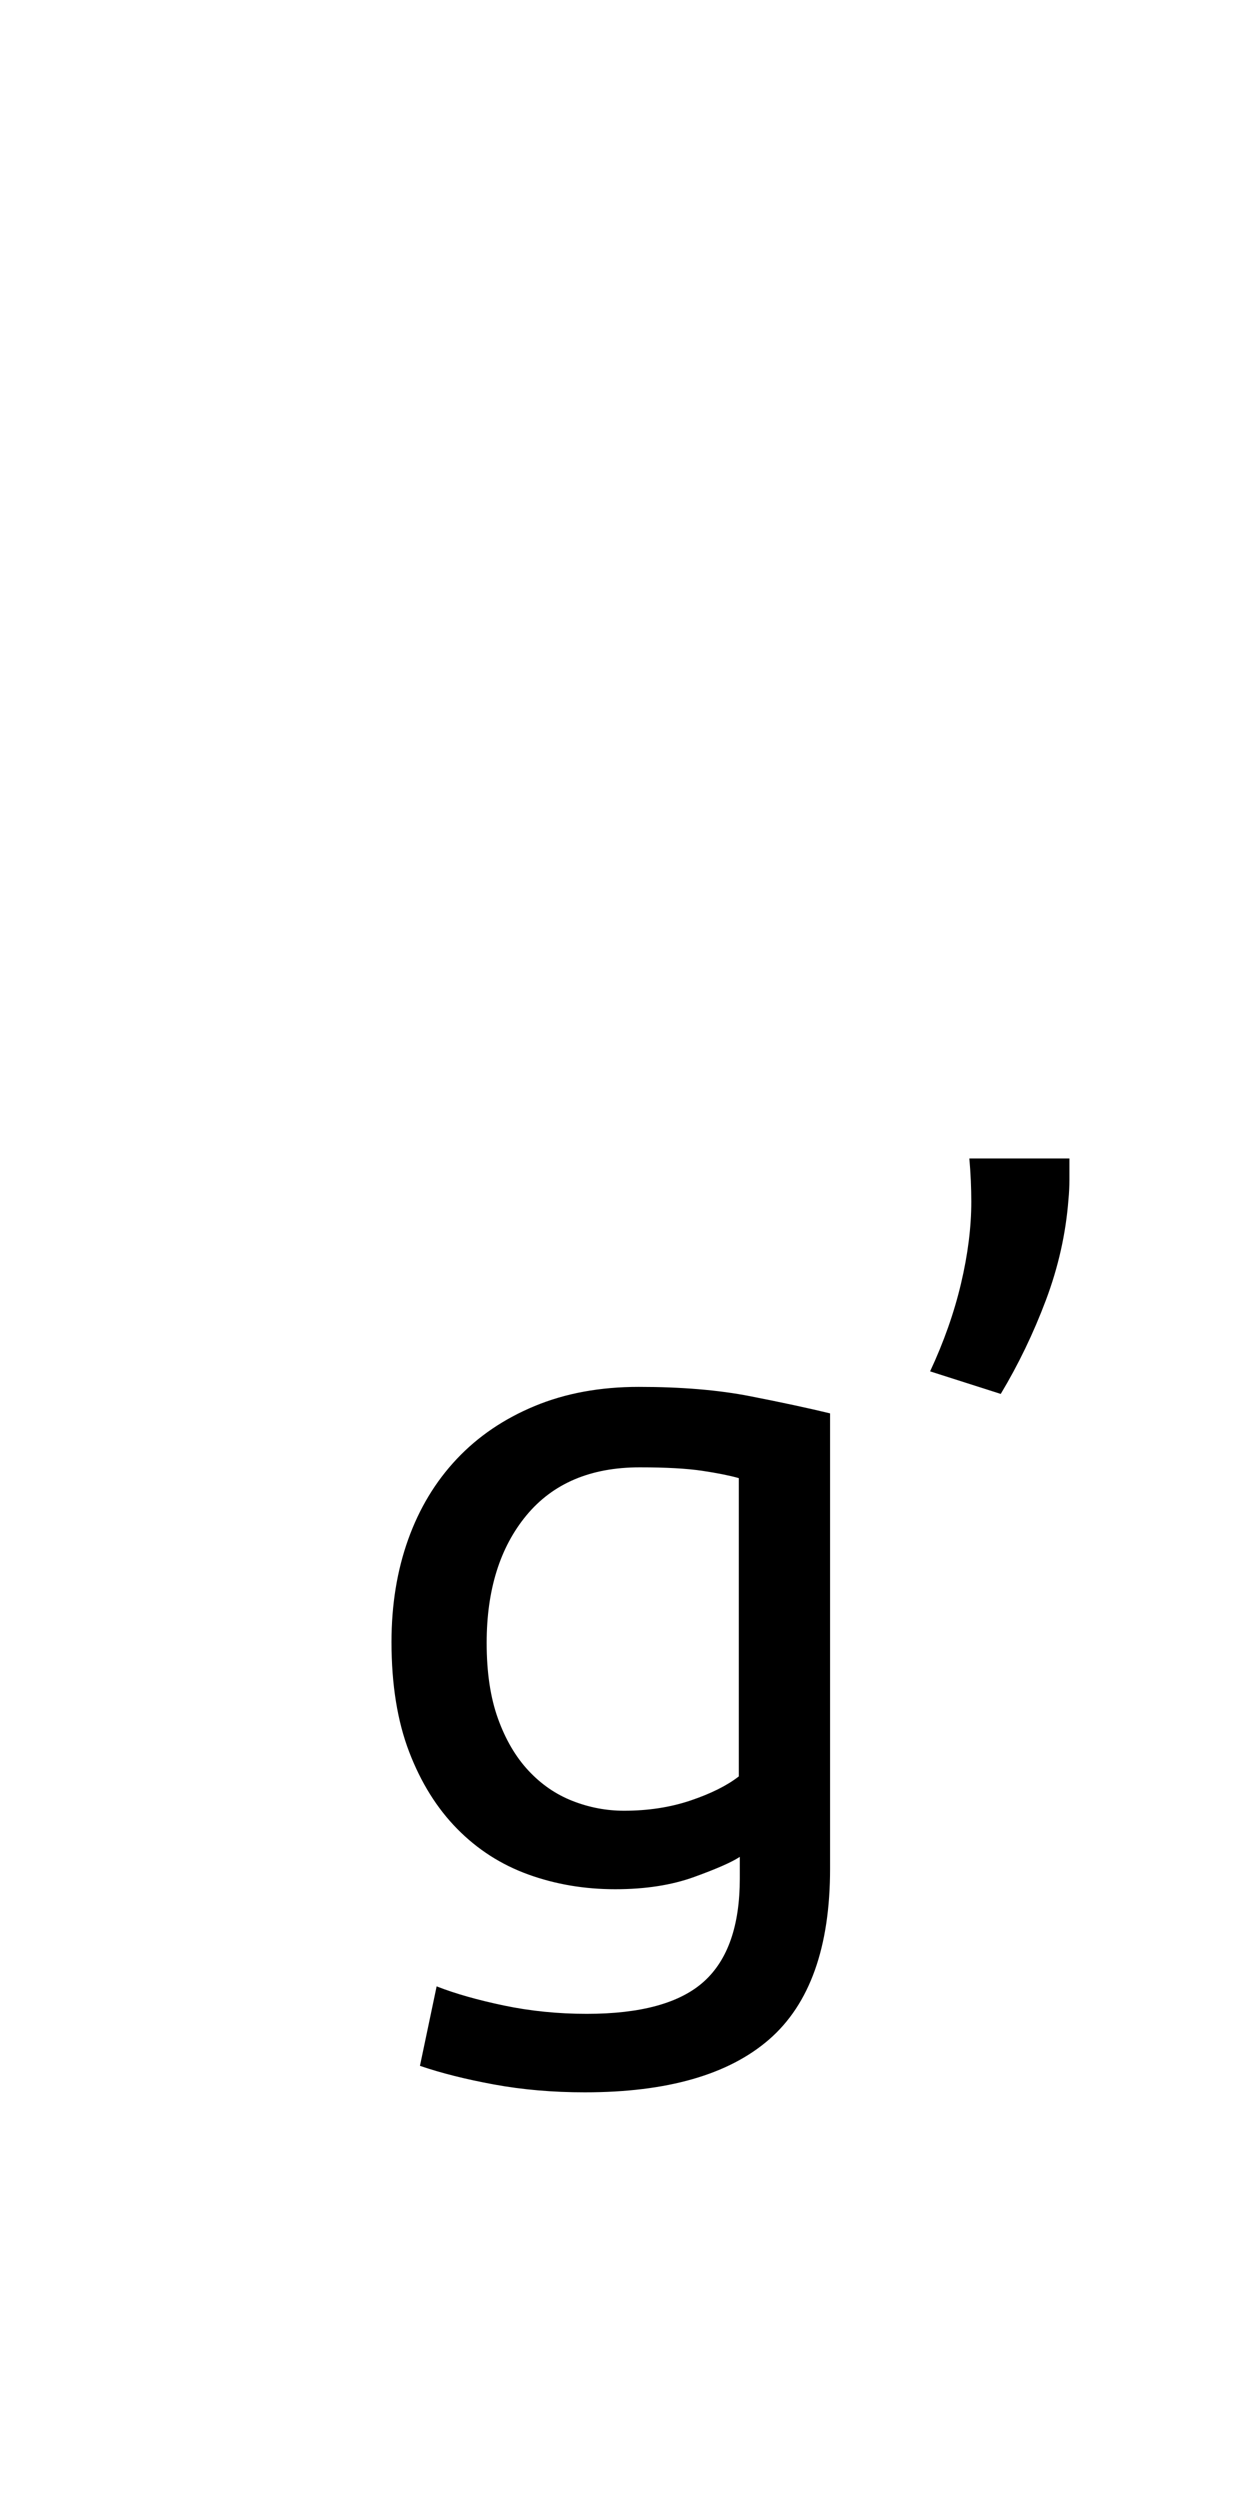 <?xml version="1.0" encoding="utf-8"?>
<!-- Generator: Adobe Illustrator 16.0.0, SVG Export Plug-In . SVG Version: 6.00 Build 0)  -->
<!DOCTYPE svg PUBLIC "-//W3C//DTD SVG 1.1//EN" "http://www.w3.org/Graphics/SVG/1.1/DTD/svg11.dtd">
<svg version="1.1" xmlns="http://www.w3.org/2000/svg" xmlns:xlink="http://www.w3.org/1999/xlink" x="0px" y="0px"
	 width="283.465px" height="566.93px" viewBox="0 0 283.465 566.93" enable-background="new 0 0 283.465 566.93"
	 xml:space="preserve">
<g id="fond" display="none">
	
		<rect x="-7500.152" y="-9178" display="inline" fill-rule="evenodd" clip-rule="evenodd" fill="#58595B" width="16654.492" height="16572.797"/>
</g>
<g id="en_cours">
</g>
<g id="fini">
	<g>
		<path d="M167.766,421.082c-1.78,1.189-5.229,2.709-10.346,4.562c-5.118,1.856-11.09,2.781-17.911,2.781
			c-6.974,0-13.538-1.112-19.691-3.337c-6.157-2.226-11.535-5.674-16.131-10.347c-4.6-4.673-8.232-10.492-10.902-17.466
			c-2.67-6.971-4.005-15.276-4.005-24.92c0-8.455,1.259-16.204,3.783-23.251c2.521-7.044,6.192-13.128,11.014-18.245
			c4.818-5.117,10.715-9.122,17.688-12.015c6.971-2.893,14.831-4.339,23.585-4.339c9.64,0,18.057,0.706,25.253,2.113
			c7.193,1.412,13.239,2.709,18.134,3.895v103.238c0,17.801-4.6,30.705-13.795,38.715c-9.199,8.01-23.14,12.016-41.83,12.016
			c-7.27,0-14.129-0.595-20.581-1.78c-6.453-1.189-12.053-2.597-16.799-4.228l3.783-18.022c4.151,1.631,9.233,3.077,15.241,4.339
			c6.008,1.259,12.272,1.892,18.801,1.892c12.311,0,21.172-2.448,26.588-7.343c5.413-4.896,8.121-12.683,8.121-23.362V421.082z
			 M167.543,335.198c-2.079-0.591-4.86-1.147-8.344-1.669c-3.487-0.518-8.198-0.778-14.128-0.778
			c-11.125,0-19.691,3.636-25.699,10.902c-6.007,7.27-9.011,16.909-9.011,28.925c0,6.675,0.852,12.387,2.559,17.132
			c1.704,4.749,4.005,8.678,6.897,11.793c2.893,3.114,6.23,5.416,10.013,6.897c3.782,1.484,7.676,2.225,11.681,2.225
			c5.486,0,10.53-0.778,15.13-2.336c4.596-1.558,8.232-3.372,10.902-5.451V335.198z"/>
	</g>
	<g>
		<path d="M242.515,262.705c0,1.634,0,3.226,0,4.783s-0.076,3.08-0.222,4.562c-0.595,7.714-2.302,15.317-5.118,22.806
			c-2.819,7.492-6.23,14.573-10.235,21.249l-16.02-5.118c3.115-6.675,5.451-13.312,7.009-19.913
			c1.558-6.599,2.336-12.794,2.336-18.579c0-1.48-0.039-3.076-0.111-4.783c-0.077-1.704-0.188-3.372-0.334-5.006H242.515z"/>
	</g>
</g>
</svg>
